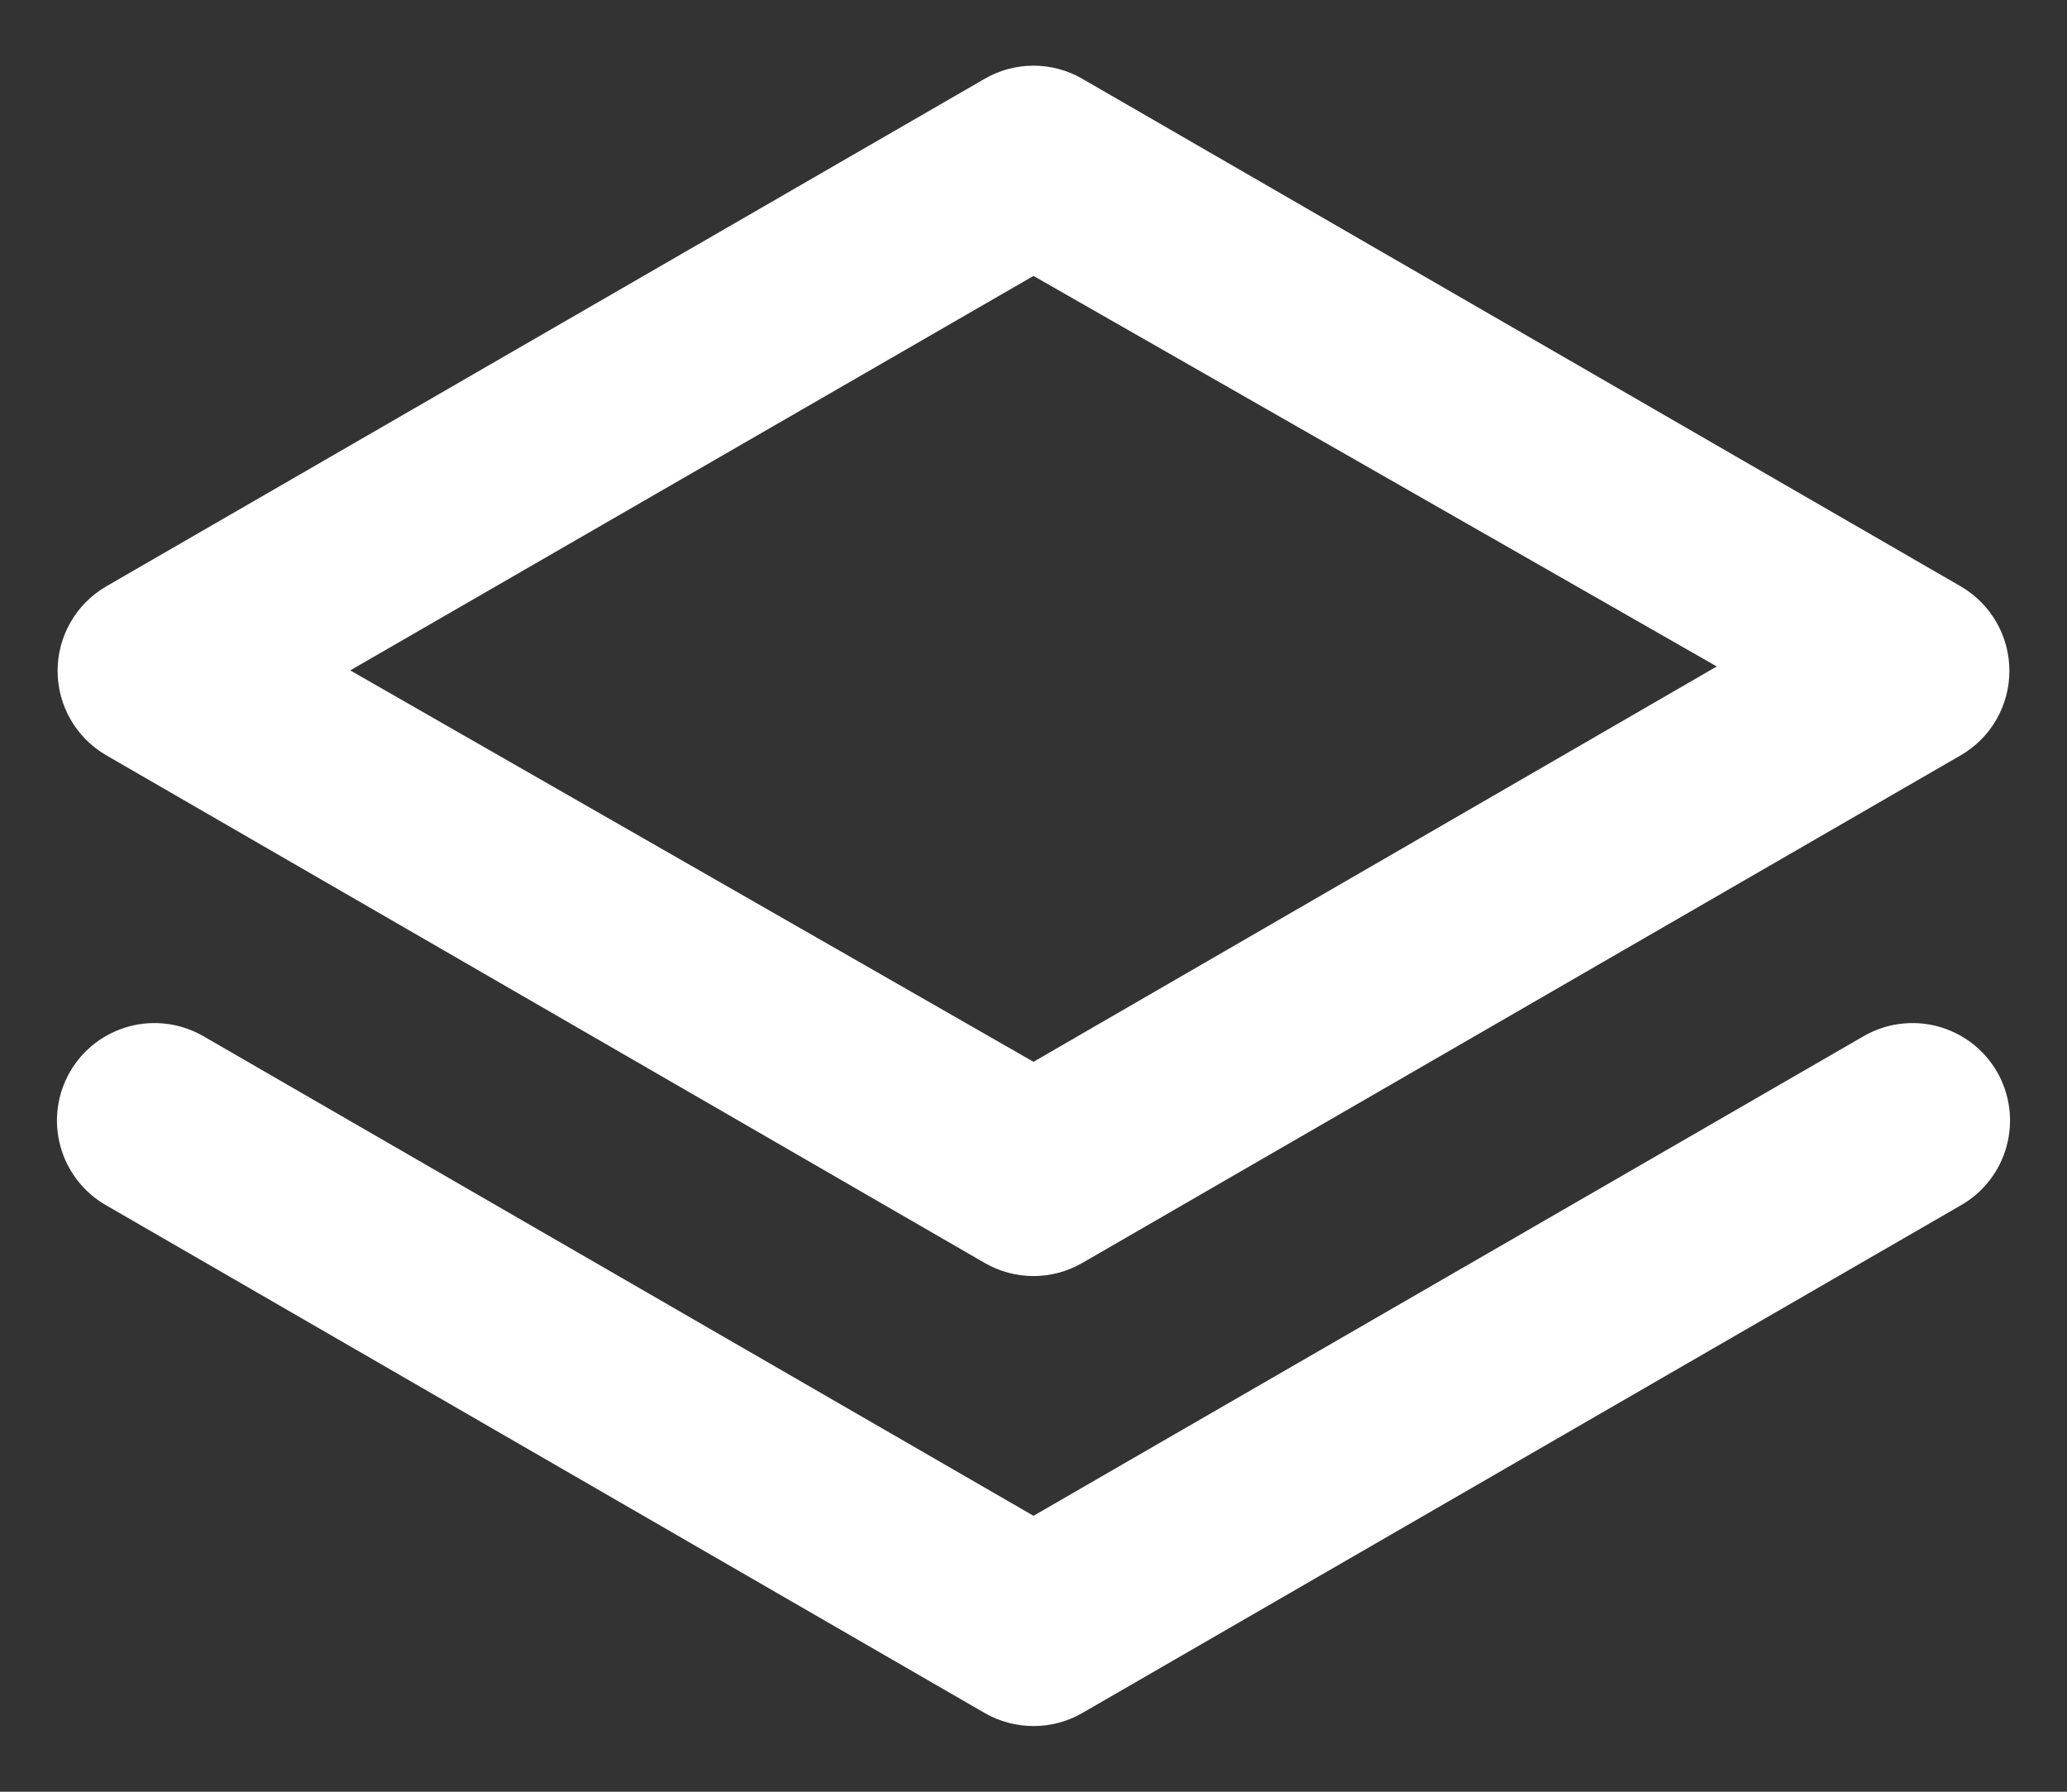 <svg width="30" height="26" viewBox="0 0 30 26" fill="none" xmlns="http://www.w3.org/2000/svg">
<rect x="0" y="0" width="30" height="26" fill="#333333" stroke="none"/>
<path d="M1.542 10.96L14.292 18.327C14.507 18.451 14.751 18.517 15 18.517C15.249 18.517 15.493 18.451 15.708 18.327L28.458 10.96C28.673 10.835 28.851 10.657 28.975 10.442C29.099 10.227 29.164 9.983 29.164 9.735C29.164 9.486 29.099 9.243 28.975 9.028C28.851 8.812 28.673 8.634 28.458 8.509L15.708 1.143C15.493 1.018 15.249 0.953 15 0.953C14.751 0.953 14.507 1.018 14.292 1.143L1.542 8.509C1.327 8.634 1.149 8.812 1.025 9.028C0.901 9.243 0.836 9.486 0.836 9.735C0.836 9.983 0.901 10.227 1.025 10.442C1.149 10.657 1.327 10.835 1.542 10.96V10.96ZM15 4.004L24.917 9.671L15 15.408L5.083 9.728L15 4.004ZM27.042 15.04L15 21.996L2.958 15.04C2.797 14.946 2.62 14.884 2.435 14.859C2.25 14.834 2.062 14.845 1.882 14.892C1.702 14.94 1.533 15.022 1.384 15.135C1.236 15.248 1.111 15.389 1.018 15.55C0.924 15.712 0.863 15.89 0.839 16.076C0.814 16.261 0.827 16.449 0.876 16.63C0.924 16.81 1.008 16.979 1.123 17.127C1.237 17.275 1.379 17.398 1.542 17.491L14.292 24.858C14.507 24.982 14.751 25.047 15 25.047C15.249 25.047 15.493 24.982 15.708 24.858L28.458 17.491C28.621 17.398 28.763 17.275 28.877 17.127C28.992 16.979 29.076 16.81 29.124 16.63C29.173 16.449 29.186 16.261 29.161 16.076C29.137 15.89 29.076 15.712 28.983 15.55C28.889 15.389 28.764 15.248 28.616 15.135C28.467 15.022 28.298 14.94 28.118 14.892C27.938 14.845 27.75 14.834 27.565 14.859C27.38 14.884 27.203 14.946 27.042 15.04V15.04Z" fill="white"/>
</svg>
